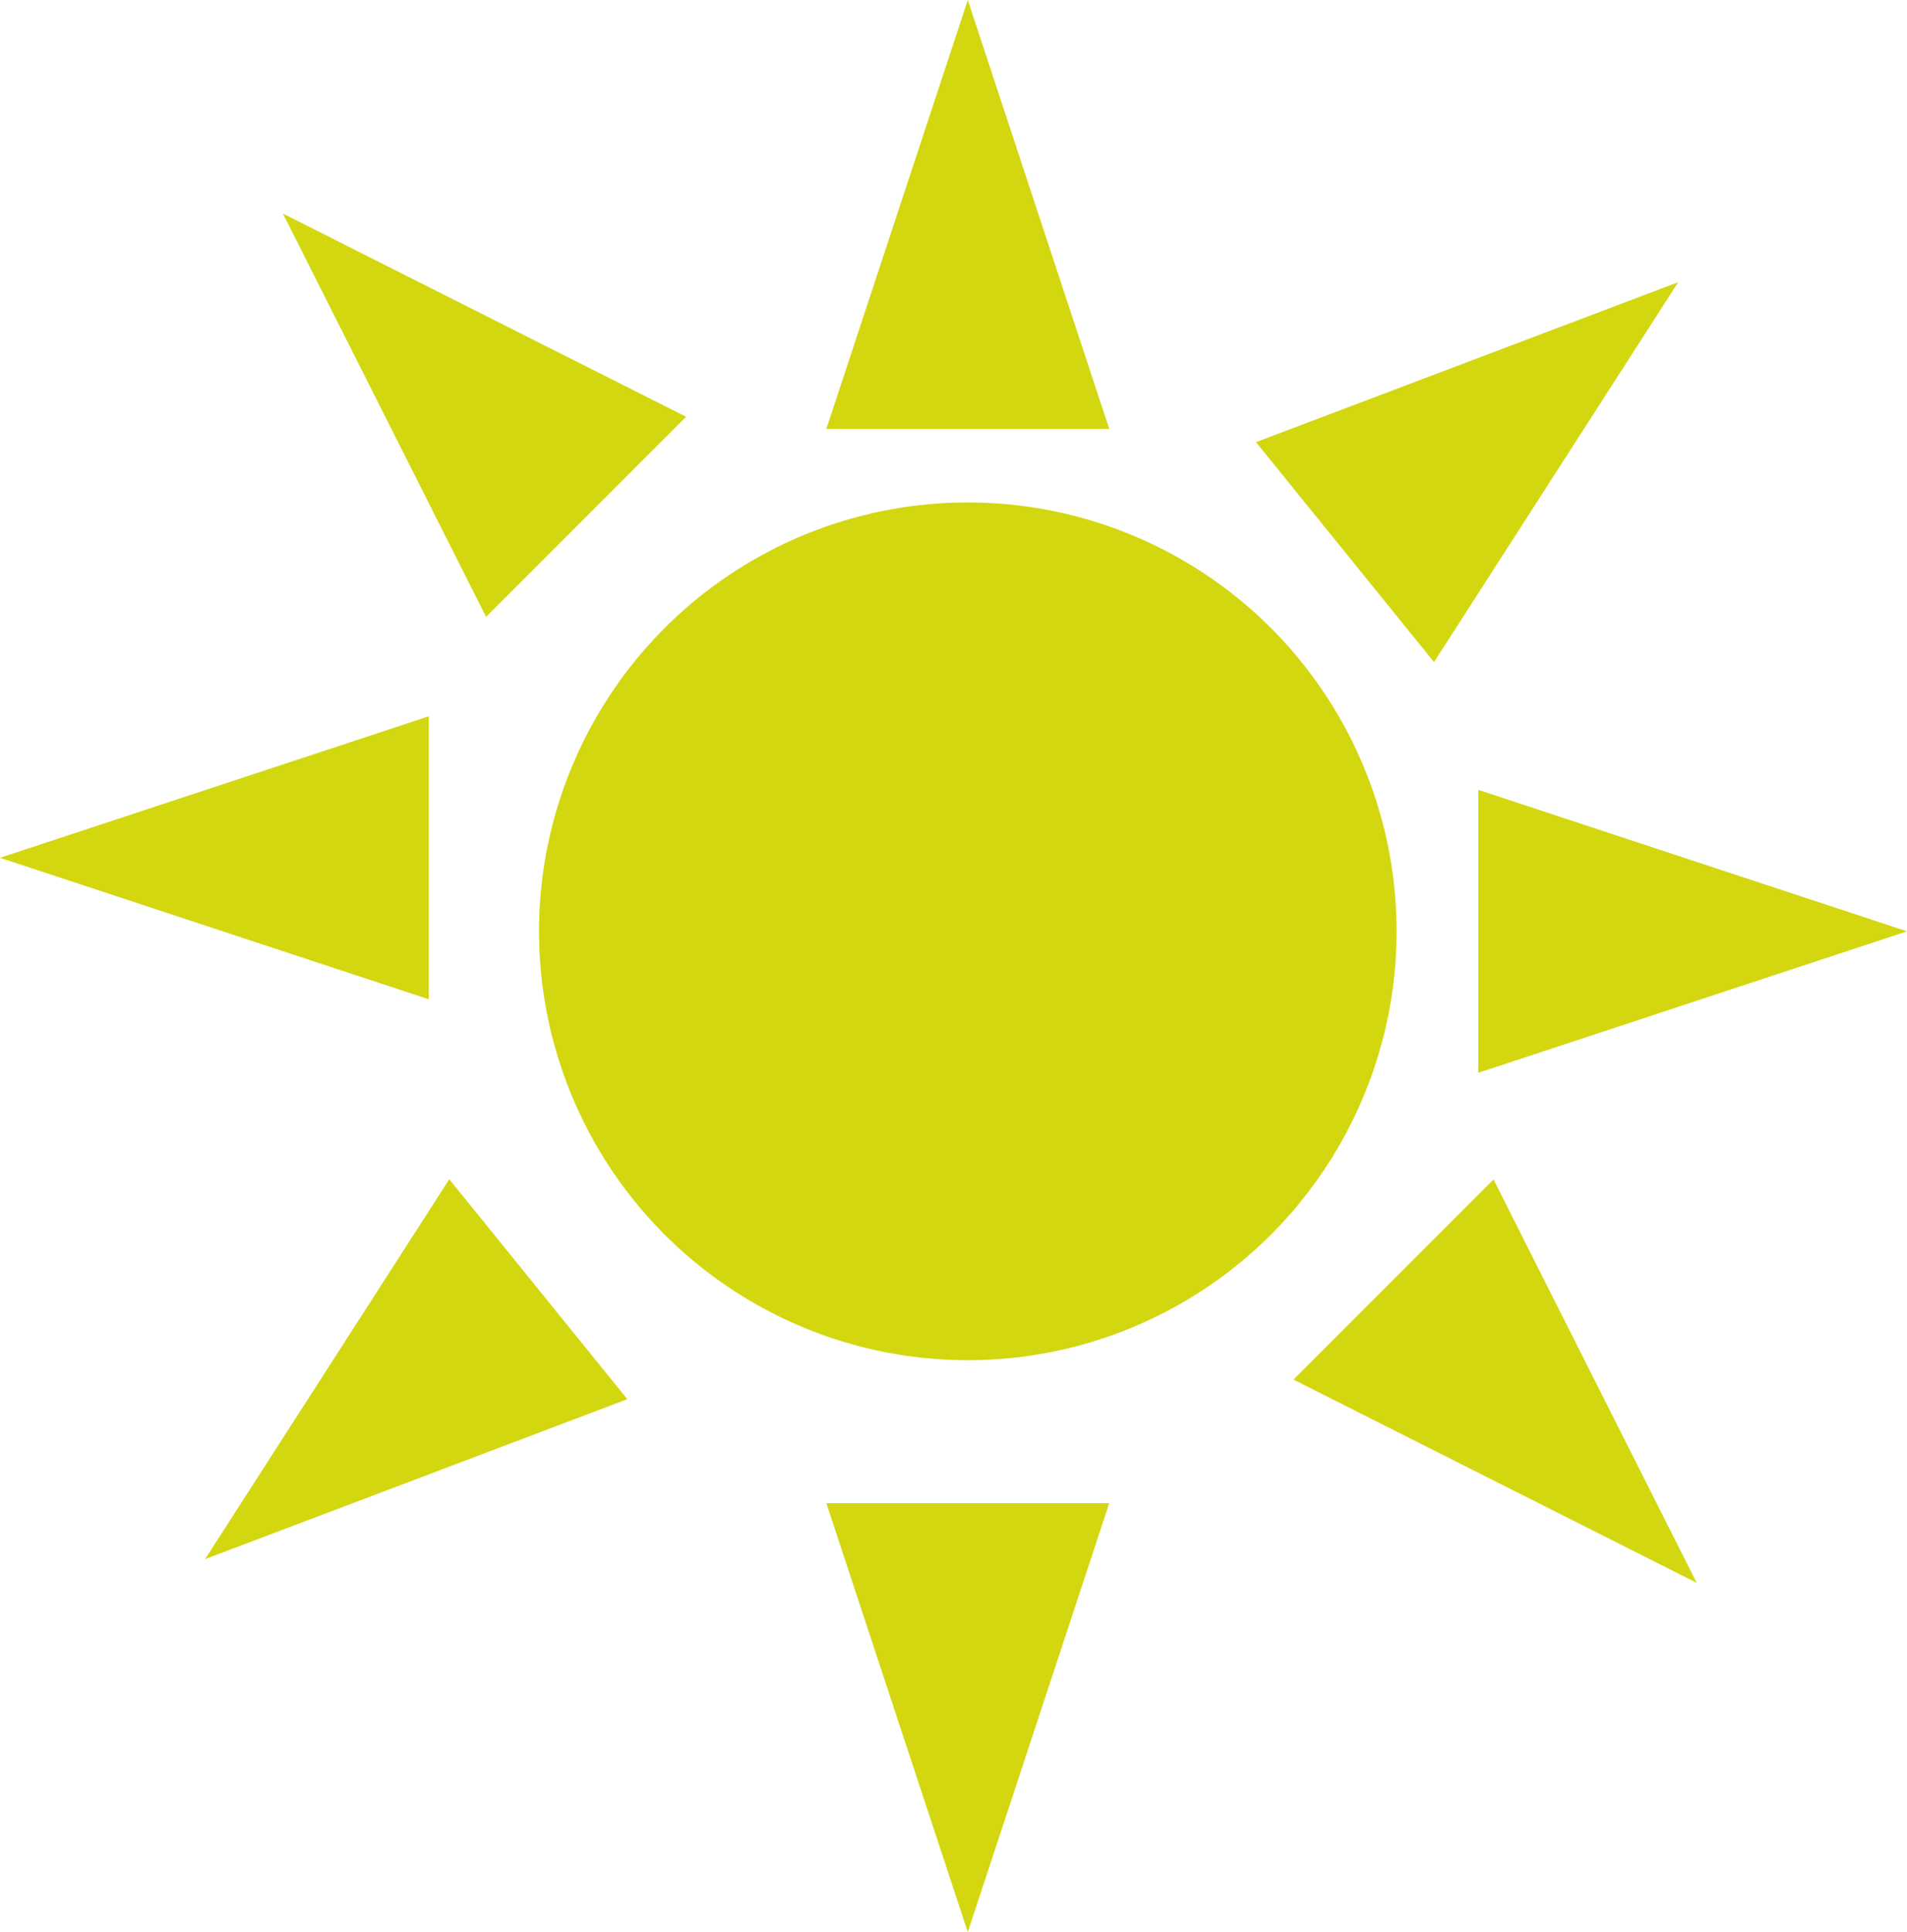 <svg width="467" height="473" viewBox="0 0 467 473" fill="none" xmlns="http://www.w3.org/2000/svg">
<circle cx="237" cy="228" r="105" fill="#D3D710"/>
<path d="M237 0L271.641 105H202.359L237 0Z" fill="#D3D710"/>
<path d="M237 473L202.359 368H271.641L237 473Z" fill="#D3D710"/>
<path d="M0 210L105 175.359V244.641L0 210Z" fill="#D3D710"/>
<path d="M467 228L362 262.641L362 193.359L467 228Z" fill="#D3D710"/>
<path d="M415.497 387.497L316.756 337.746L365.746 288.756L415.497 387.497Z" fill="#D3D710"/>
<path d="M69.284 52.284L168.025 102.036L119.036 151.025L69.284 52.284Z" fill="#D3D710"/>
<path d="M50.222 381.694L110.022 288.694L153.622 342.536L50.222 381.694Z" fill="#D3D710"/>
<path d="M410.973 69.086L351.173 162.086L307.573 108.243L410.973 69.086Z" fill="#D3D710"/>
</svg>
